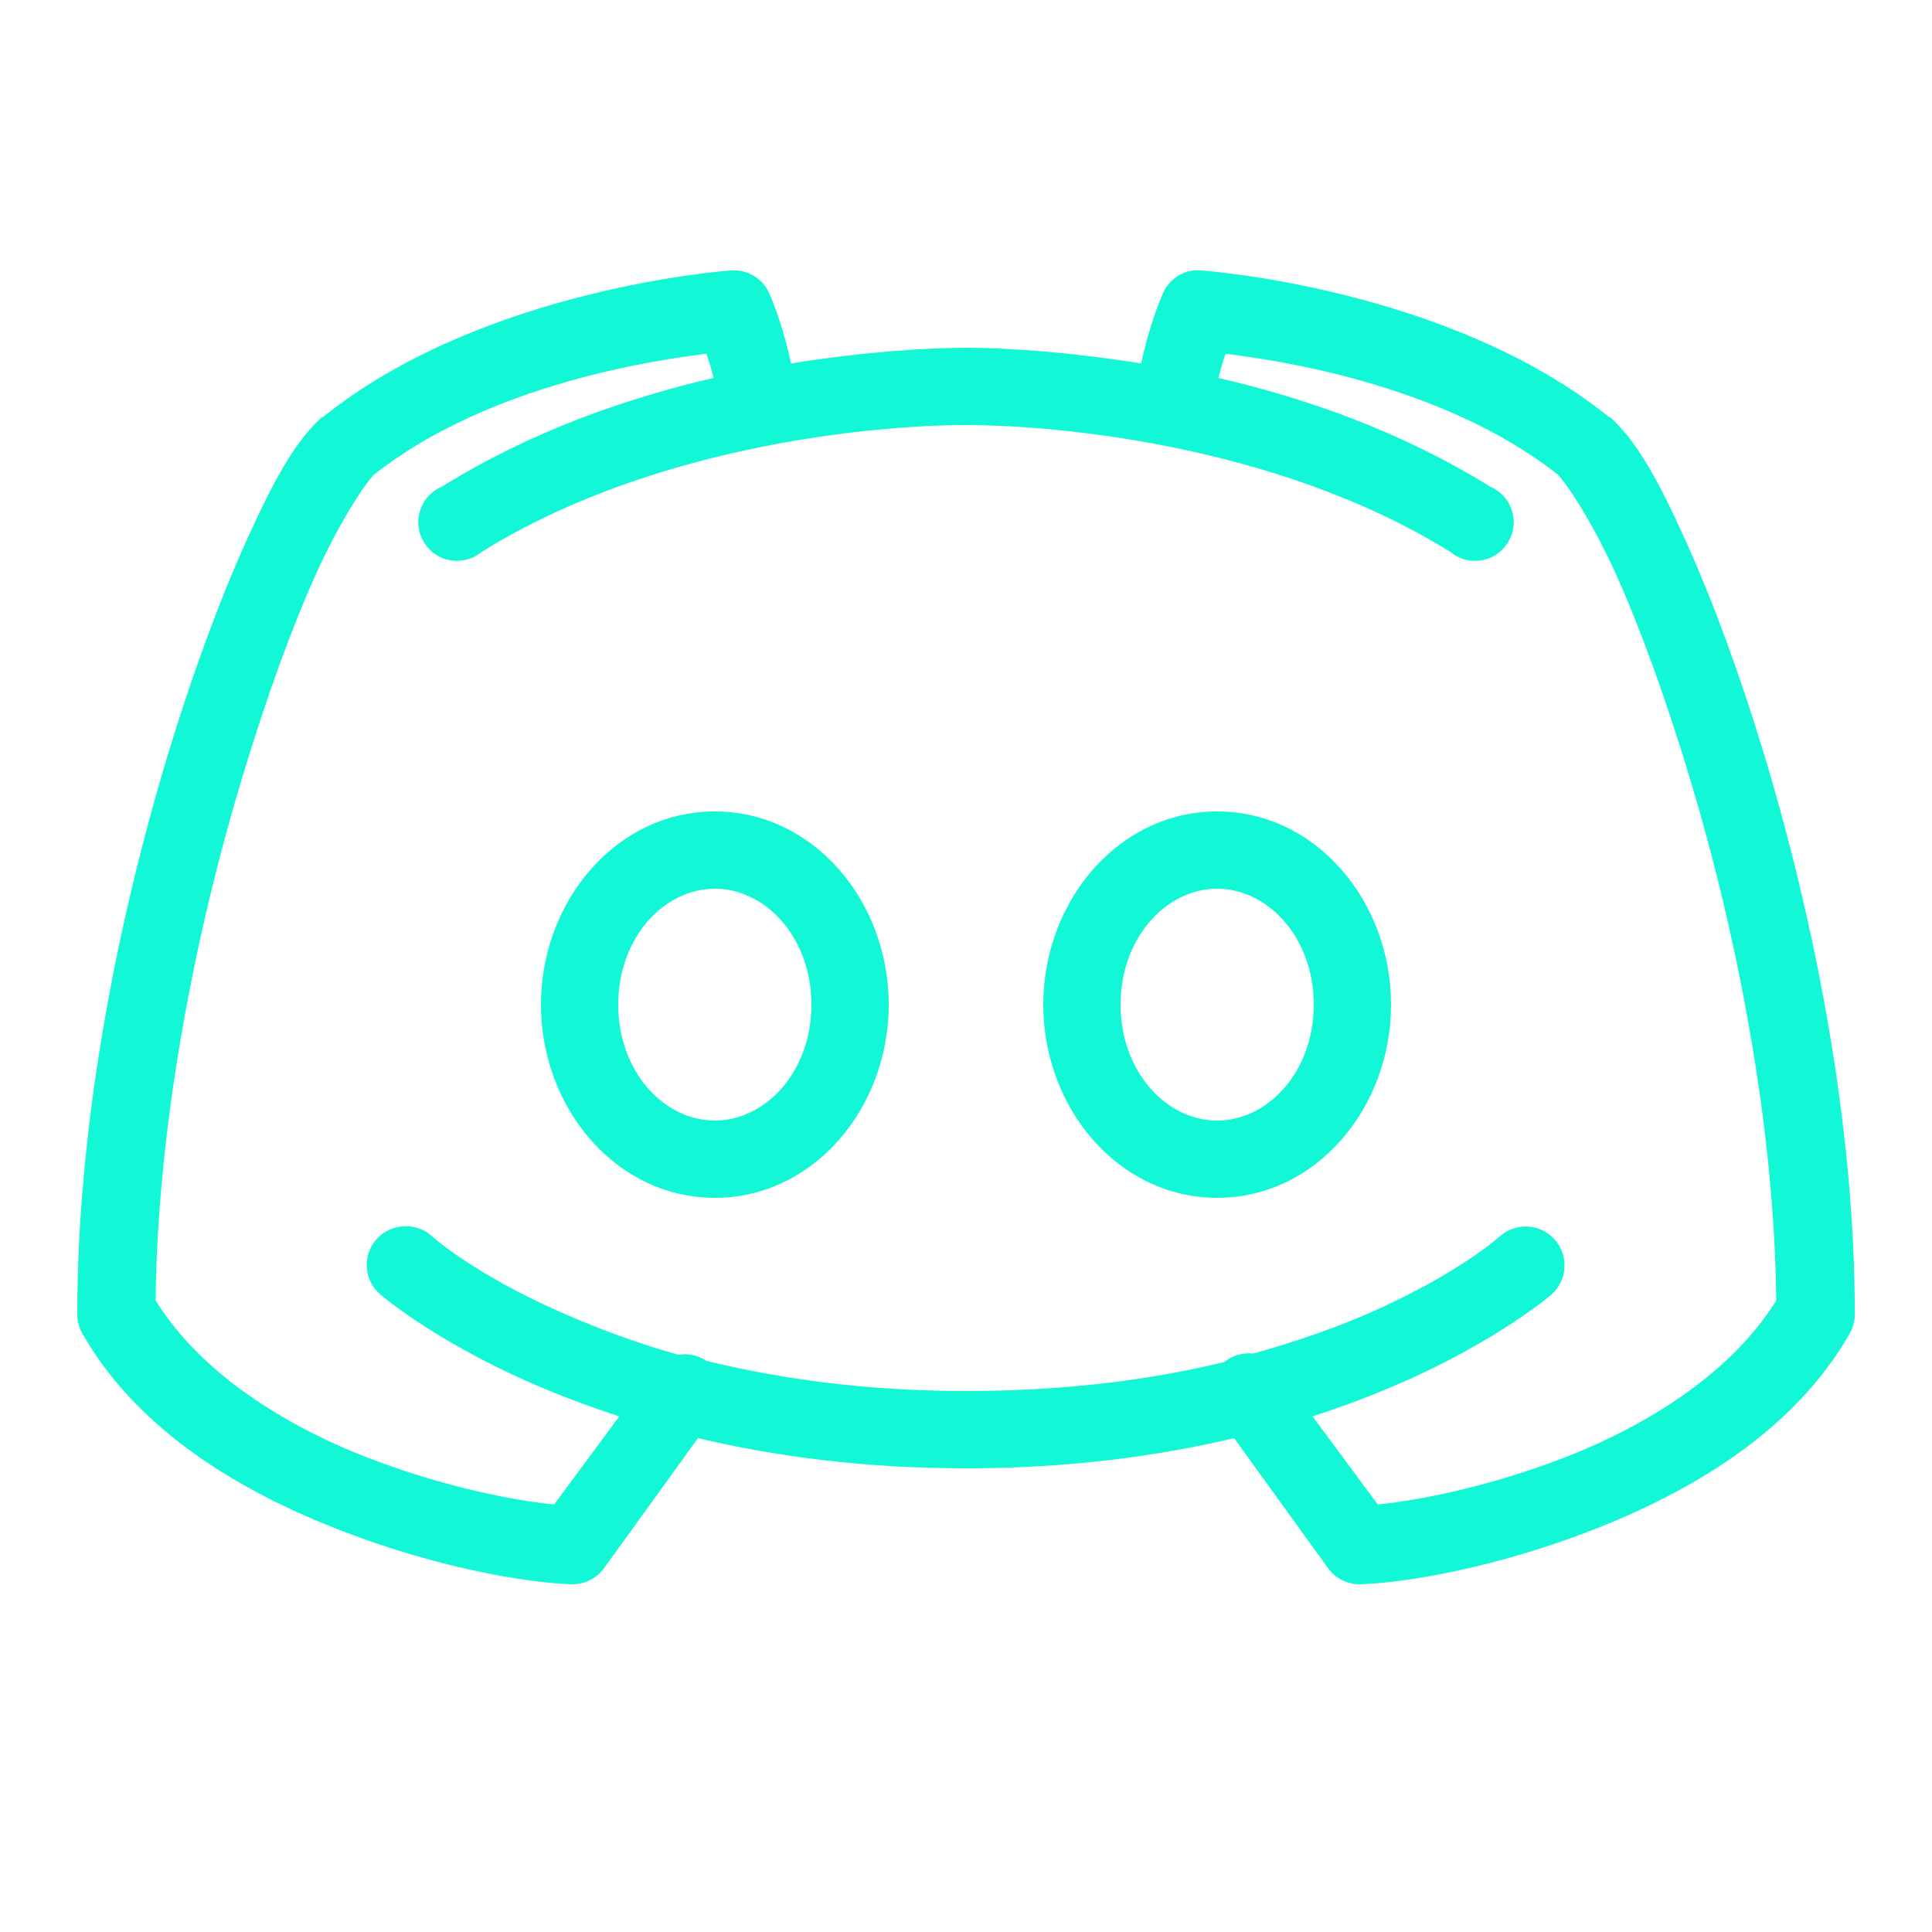 <svg xmlns="http://www.w3.org/2000/svg" xmlns:xlink="http://www.w3.org/1999/xlink" viewBox="0,0,256,256" width="50px" height="50px" fill-rule="nonzero"><g fill="#12f7d6" fill-rule="nonzero" stroke="none" stroke-width="1" stroke-linecap="butt" stroke-linejoin="miter" stroke-miterlimit="10" stroke-dasharray="" stroke-dashoffset="0" font-family="none" font-weight="none" font-size="none" text-anchor="none" style="mix-blend-mode: normal"><g transform="scale(5.12,5.12)"><path d="M18.906,7c0,0 -6.367,0.438 -10.531,3.781c-0.02,0.008 -0.043,0.02 -0.062,0.031c-0.723,0.668 -1.266,1.703 -1.938,3.188c-0.672,1.484 -1.383,3.395 -2.031,5.531c-1.293,4.277 -2.344,9.527 -2.344,14.469c-0.004,0.176 0.039,0.348 0.125,0.5c1.461,2.566 4.148,4.117 6.656,5.094c2.508,0.977 4.824,1.367 6,1.406c0.332,0.012 0.648,-0.141 0.844,-0.406l2.438,-3.375c1.965,0.465 4.27,0.781 6.938,0.781c2.668,0 4.973,-0.316 6.938,-0.781l2.438,3.375c0.195,0.266 0.512,0.418 0.844,0.406c1.176,-0.039 3.492,-0.43 6,-1.406c2.508,-0.977 5.195,-2.527 6.656,-5.094c0.086,-0.152 0.129,-0.324 0.125,-0.5c0,-4.941 -1.051,-10.191 -2.344,-14.469c-0.648,-2.137 -1.359,-4.047 -2.031,-5.531c-0.672,-1.484 -1.215,-2.52 -1.938,-3.188c-0.02,-0.012 -0.043,-0.023 -0.062,-0.031c-4.164,-3.344 -10.531,-3.781 -10.531,-3.781c-0.074,-0.008 -0.145,-0.008 -0.219,0c-0.348,0.047 -0.641,0.273 -0.781,0.594c0,0 -0.34,0.746 -0.562,1.812c-1.949,-0.312 -3.59,-0.406 -4.531,-0.406c-0.941,0 -2.582,0.094 -4.531,0.406c-0.223,-1.066 -0.562,-1.812 -0.562,-1.812c-0.172,-0.391 -0.574,-0.629 -1,-0.594zM18.281,9.156c0.074,0.203 0.125,0.395 0.188,0.625c-2.254,0.523 -4.723,1.379 -7.031,2.812c-0.363,0.152 -0.602,0.504 -0.613,0.898c-0.008,0.391 0.215,0.754 0.566,0.926c0.355,0.168 0.777,0.117 1.078,-0.137c4.633,-2.871 10.527,-3.281 12.531,-3.281c2.004,0 7.898,0.41 12.531,3.281c0.301,0.254 0.723,0.305 1.078,0.137c0.352,-0.172 0.574,-0.535 0.566,-0.926c-0.012,-0.395 -0.25,-0.746 -0.613,-0.898c-2.309,-1.434 -4.777,-2.289 -7.031,-2.812c0.062,-0.23 0.113,-0.422 0.188,-0.625c1.141,0.141 5.574,0.738 8.594,3.125c0.195,0.18 0.875,1.18 1.5,2.562c0.625,1.383 1.281,3.184 1.906,5.25c1.219,4.031 2.203,9.004 2.25,13.562c-1.137,1.84 -3.27,3.207 -5.469,4.062c-2,0.777 -3.867,1.125 -4.844,1.219l-1.688,-2.281c0.859,-0.277 1.633,-0.578 2.312,-0.875c2.523,-1.109 3.875,-2.281 3.875,-2.281c0.414,-0.371 0.449,-1.008 0.078,-1.422c-0.371,-0.414 -1.008,-0.449 -1.422,-0.078c0,0 -1.047,0.957 -3.344,1.969c-0.844,0.371 -1.867,0.738 -3.031,1.062c-0.27,-0.031 -0.539,0.047 -0.75,0.219c-1.863,0.453 -4.078,0.75 -6.688,0.75c-2.629,0 -4.848,-0.324 -6.719,-0.781c-0.211,-0.141 -0.469,-0.199 -0.719,-0.156c-1.168,-0.324 -2.184,-0.723 -3.031,-1.094c-2.297,-1.012 -3.344,-1.969 -3.344,-1.969c-0.227,-0.211 -0.539,-0.301 -0.844,-0.25c-0.387,0.059 -0.707,0.336 -0.812,0.715c-0.109,0.375 0.016,0.781 0.312,1.035c0,0 1.352,1.172 3.875,2.281c0.68,0.297 1.453,0.598 2.312,0.875l-1.688,2.281c-0.977,-0.094 -2.844,-0.441 -4.844,-1.219c-2.199,-0.855 -4.332,-2.223 -5.469,-4.062c0.047,-4.559 1.031,-9.531 2.25,-13.562c0.625,-2.066 1.281,-3.867 1.906,-5.25c0.625,-1.383 1.305,-2.383 1.5,-2.562c3.02,-2.387 7.453,-2.984 8.594,-3.125zM18.5,21c-2.551,0 -4.5,2.316 -4.5,5c0,2.684 1.949,5 4.5,5c2.551,0 4.5,-2.316 4.5,-5c0,-2.684 -1.949,-5 -4.5,-5zM31.5,21c-2.551,0 -4.5,2.316 -4.5,5c0,2.684 1.949,5 4.5,5c2.551,0 4.5,-2.316 4.5,-5c0,-2.684 -1.949,-5 -4.5,-5zM18.5,23c1.316,0 2.5,1.266 2.5,3c0,1.734 -1.184,3 -2.5,3c-1.316,0 -2.5,-1.266 -2.5,-3c0,-1.734 1.184,-3 2.5,-3zM31.5,23c1.316,0 2.5,1.266 2.5,3c0,1.734 -1.184,3 -2.5,3c-1.316,0 -2.5,-1.266 -2.5,-3c0,-1.734 1.184,-3 2.5,-3z"></path></g></g></svg>